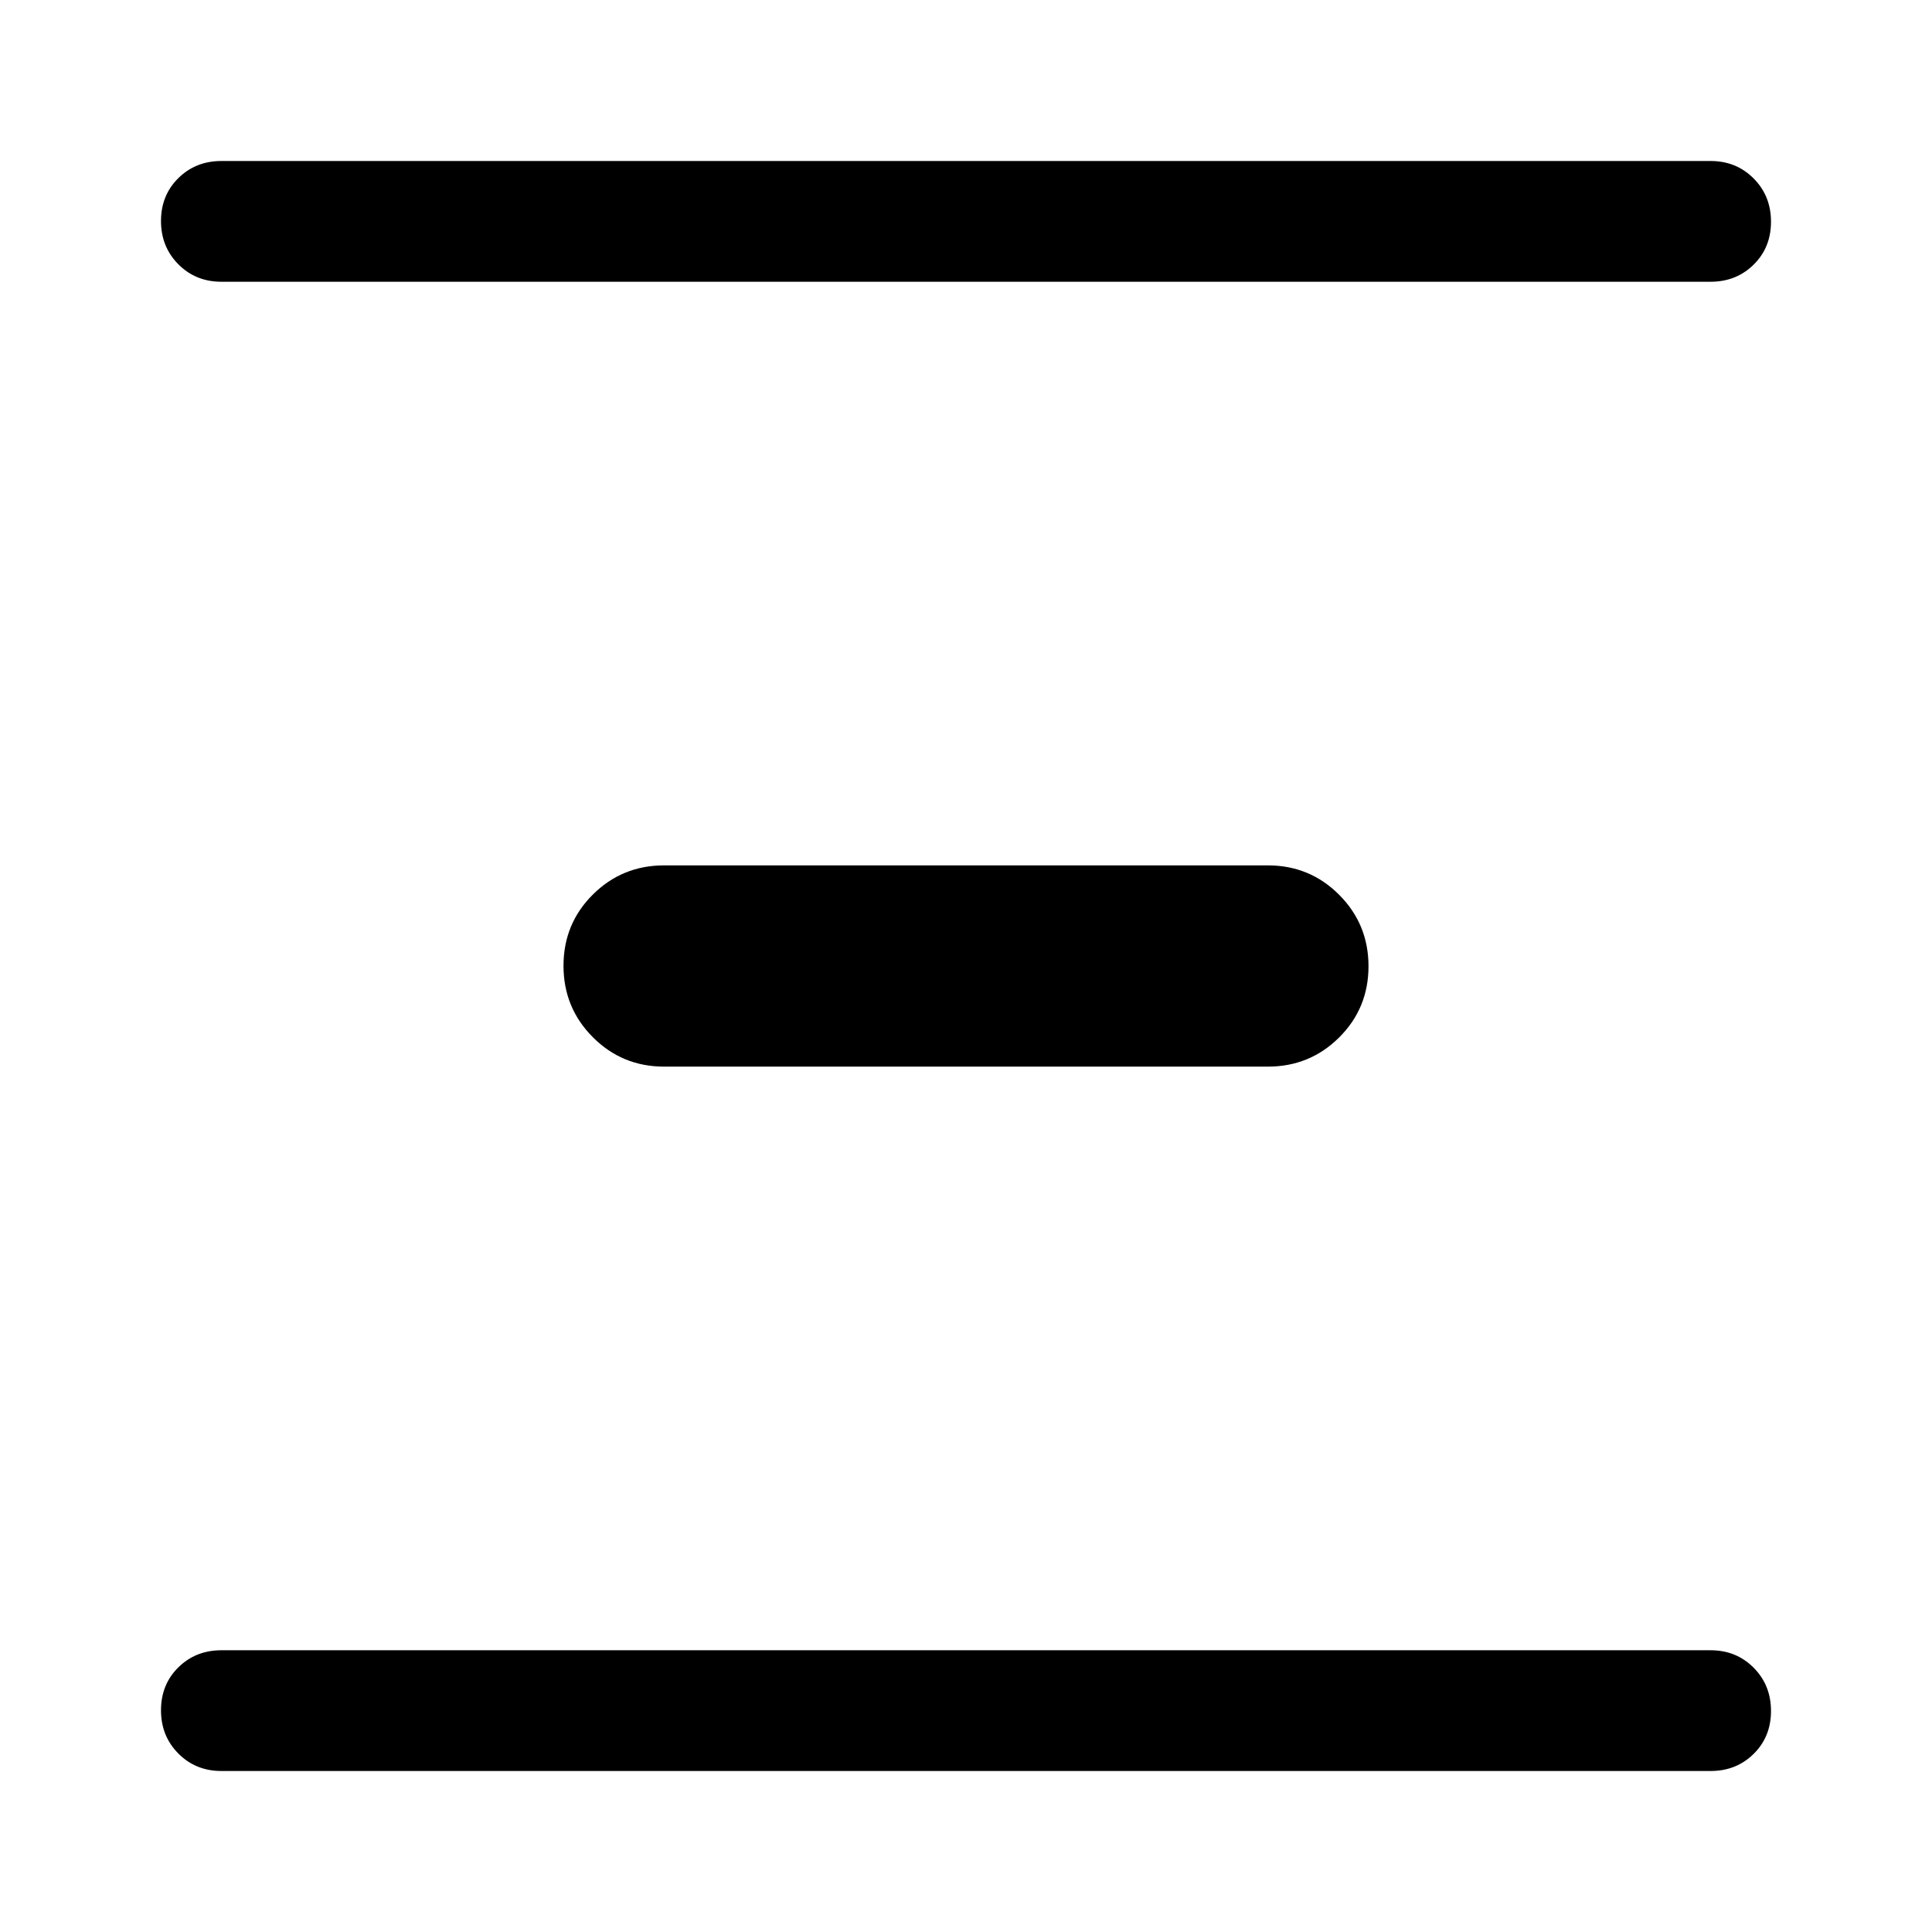 <svg xmlns="http://www.w3.org/2000/svg" width="48" height="48" viewBox="0 96 960 960"><path d="M110 236q-12.75 0-21.375-8.675Q80 218.649 80 205.825 80 193 88.625 184.5T110 176h740q12.75 0 21.375 8.675 8.625 8.676 8.625 21.5 0 12.825-8.625 21.325T850 236H110Zm220 390q-20.833 0-35.417-14.618Q280 596.765 280 575.882 280 555 294.583 540.5 309.167 526 330 526h300q20.833 0 35.417 14.618Q680 555.235 680 576.118 680 597 665.417 611.5 650.833 626 630 626H330ZM110 976q-12.75 0-21.375-8.675Q80 958.649 80 945.825 80 933 88.625 924.5T110 916h740q12.75 0 21.375 8.675 8.625 8.676 8.625 21.5 0 12.825-8.625 21.325T850 976H110Z"/></svg>